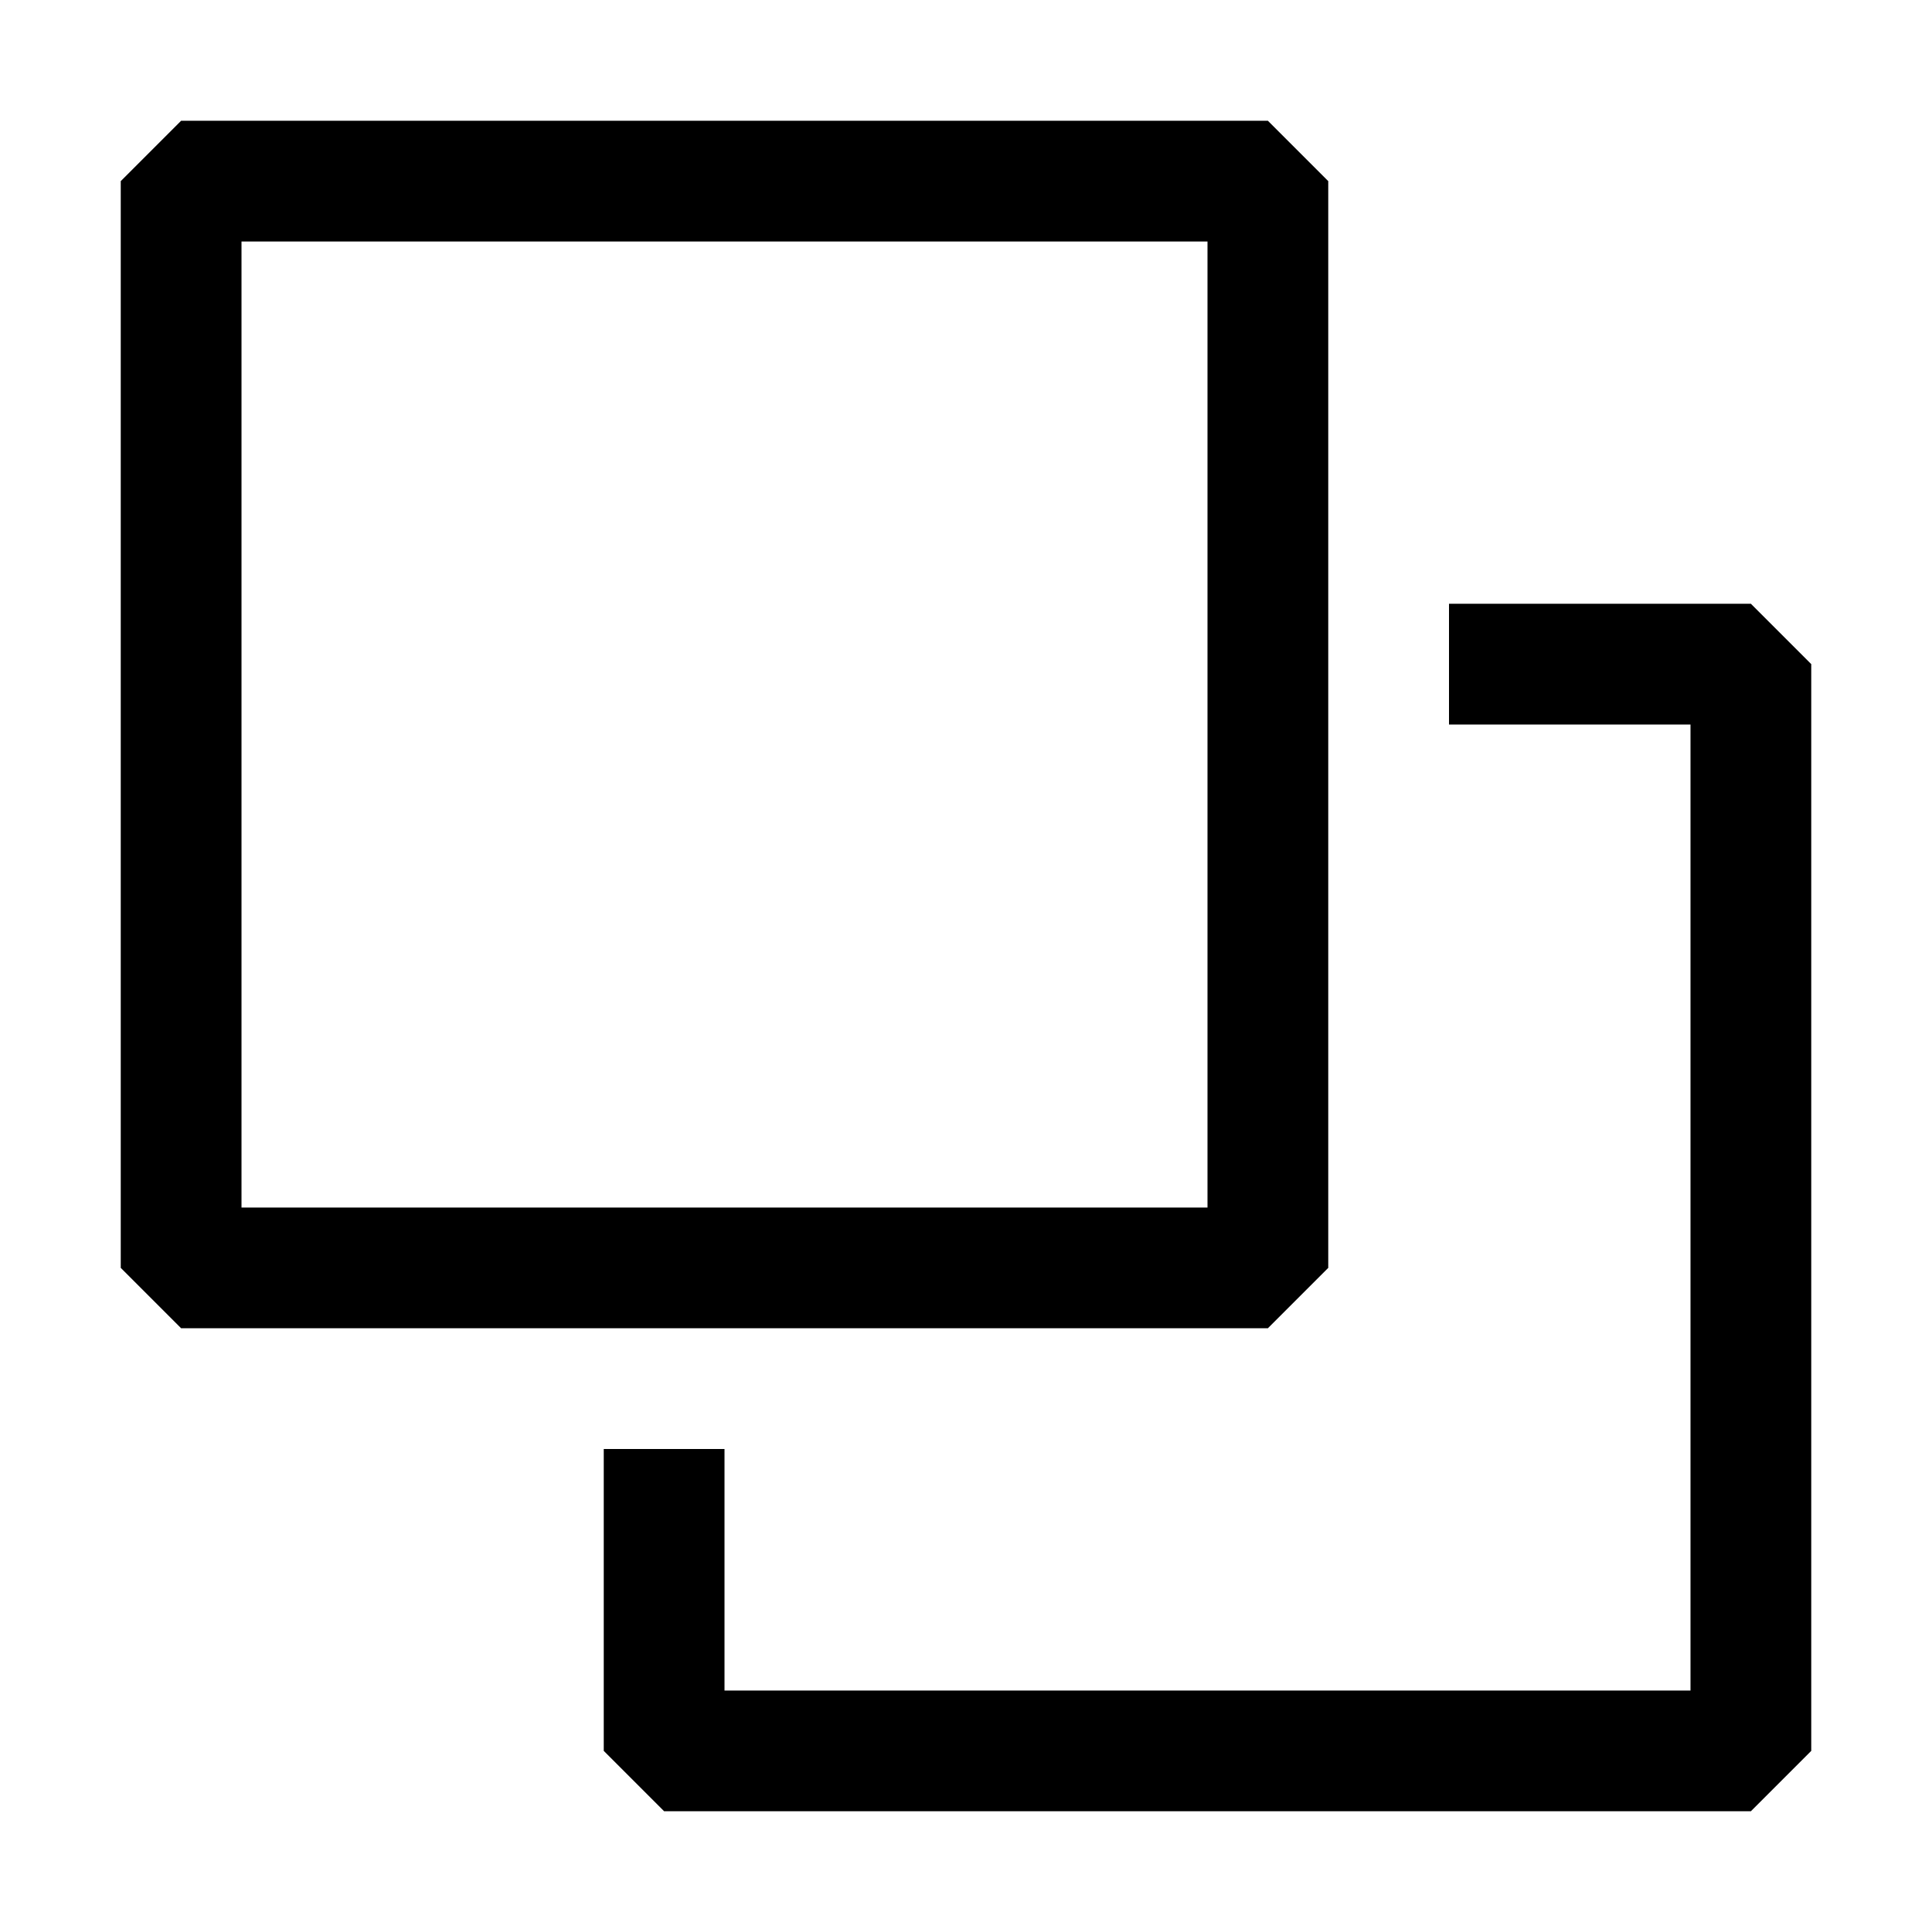 <svg width="16" height="16" viewBox="0 0 16 16" fill="none" xmlns="http://www.w3.org/2000/svg">
<path d="M12 5.5H14.5V14.5H5.5V12M1.5 1.5H10.5V10.5H1.5V1.5Z" stroke="currentColor" stroke-linejoin="bevel"/>
</svg>
